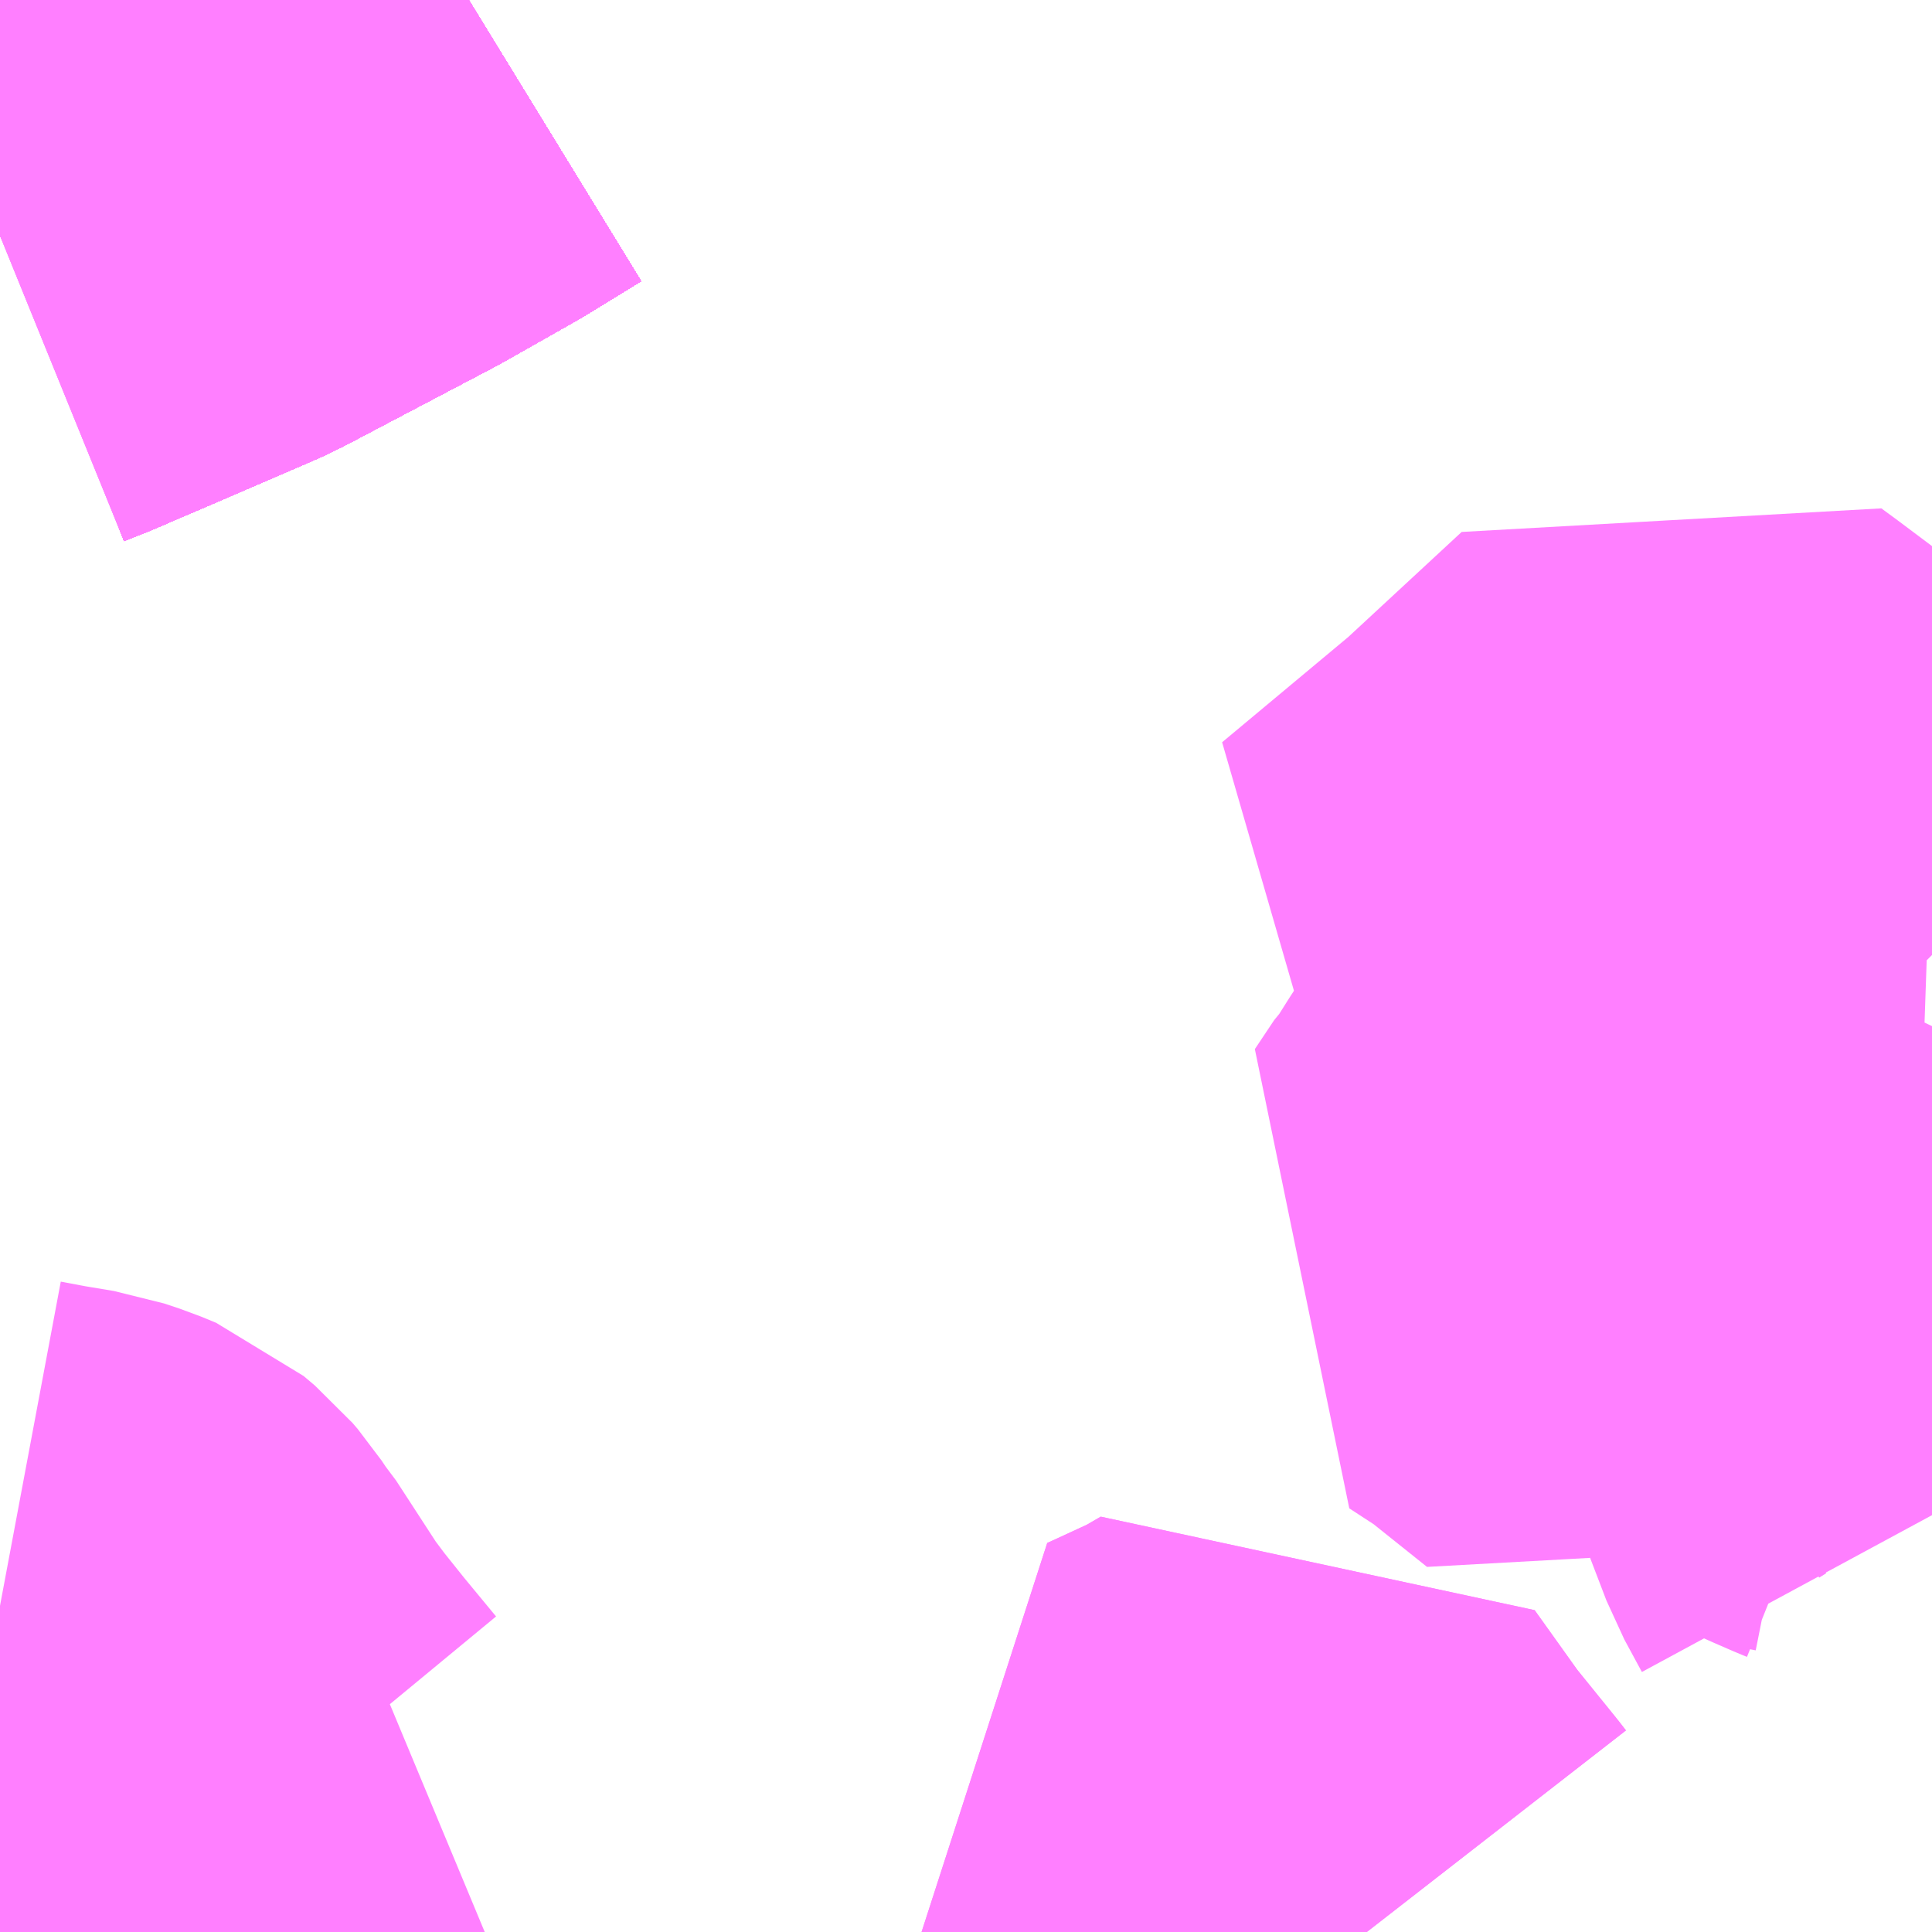 <?xml version="1.0" encoding="UTF-8"?>
<svg  xmlns="http://www.w3.org/2000/svg" xmlns:xlink="http://www.w3.org/1999/xlink" xmlns:go="http://purl.org/svgmap/profile" property="N07_001,N07_002,N07_003,N07_004,N07_005,N07_006,N07_007" viewBox="14027.344 -3570.557 2.197 2.197" go:dataArea="14027.34375 -3570.556640625 2.197265625 2.197265625" >
<globalCoordinateSystem srsName="http://purl.org/crs/84" transform="matrix(100.0,0.0,0.0,-100.0,0.0,0.0)" />
<defs>
 <g id="p0" >
  <circle cx="0.0" cy="0.0" r="3" stroke="green" stroke-width="0.75" vector-effect="non-scaling-stroke" />
 </g>
</defs>
<g fill="none" fill-rule="evenodd" stroke="#FF00FF" stroke-width="0.75" opacity="0.5" vector-effect="non-scaling-stroke" stroke-linejoin="bevel" >
<path content="1,JRバス関東（株）,はさき号,4.0,4.0,4.0," xlink:title="1" d="M14027.877,-3570.557L14027.815,-3570.519L14027.732,-3570.472L14027.559,-3570.381L14027.543,-3570.374L14027.427,-3570.324L14027.387,-3570.307L14027.376,-3570.302L14027.348,-3570.291L14027.344,-3570.289"/>
<path content="1,JRバス関東（株）,東京～富里・多古・八日市場駅・匝瑳市役所,9.0,9.0,9.0," xlink:title="1" d="M14027.344,-3570.289L14027.348,-3570.291L14027.376,-3570.302L14027.387,-3570.307L14027.427,-3570.324L14027.543,-3570.374L14027.559,-3570.381L14027.732,-3570.472L14027.815,-3570.519L14027.877,-3570.557"/>
<path content="1,JRバス関東（株）,東京～水郷潮来・鹿島神宮,29.0,9.0,29.0," xlink:title="1" d="M14027.344,-3570.289L14027.348,-3570.291L14027.376,-3570.302L14027.387,-3570.307L14027.427,-3570.324L14027.543,-3570.374L14027.559,-3570.381L14027.732,-3570.472L14027.815,-3570.519L14027.877,-3570.557"/>
<path content="1,しずてつジャストライン（株）,静岡成田空港線,1.0,1.0,1.0," xlink:title="1" d="M14027.344,-3570.289L14027.376,-3570.302L14027.427,-3570.324L14027.543,-3570.374L14027.559,-3570.381L14027.732,-3570.472L14027.815,-3570.519L14027.877,-3570.557"/>
<path content="1,ちばグリーンバス,高崎線,3.0,3.0,3.0," xlink:title="1" d="M14027.344,-3568.731L14027.376,-3568.725L14027.412,-3568.719L14027.43,-3568.713L14027.447,-3568.706L14027.46,-3568.695L14027.466,-3568.688L14027.474,-3568.676L14027.48,-3568.669L14027.532,-3568.589L14027.553,-3568.561L14027.581,-3568.526L14027.619,-3568.48L14027.635,-3568.467L14027.652,-3568.457L14027.665,-3568.454L14027.697,-3568.453L14027.718,-3568.455L14027.753,-3568.464L14027.807,-3568.48L14027.827,-3568.49L14027.839,-3568.495"/>
<path content="1,ちばシティバス（株）,成田空港線,3.5,3.5,3.5," xlink:title="1" d="M14027.344,-3570.289L14027.348,-3570.291L14027.376,-3570.302L14027.387,-3570.307L14027.427,-3570.324L14027.543,-3570.374L14027.559,-3570.381L14027.732,-3570.472L14027.815,-3570.519L14027.877,-3570.557"/>
<path content="1,京成バス（株）,成田空港～さいたま新都心・大宮駅,3.5,3.5,3.5," xlink:title="1" d="M14027.877,-3570.557L14027.815,-3570.519L14027.732,-3570.472L14027.559,-3570.381L14027.543,-3570.374L14027.427,-3570.324L14027.387,-3570.307L14027.376,-3570.302L14027.348,-3570.291L14027.344,-3570.289"/>
<path content="1,京成バス（株）,成田空港～たまプラーザ駅・新百合ヶ丘駅,8.0,8.0,8.0," xlink:title="1" d="M14027.344,-3570.289L14027.348,-3570.291L14027.376,-3570.302L14027.387,-3570.307L14027.427,-3570.324L14027.543,-3570.374L14027.559,-3570.381L14027.732,-3570.472L14027.815,-3570.519L14027.877,-3570.557"/>
<path content="1,京成バス（株）,成田空港～中山駅・センター南駅,4.0,4.0,4.0," xlink:title="1" d="M14027.344,-3570.289L14027.348,-3570.291L14027.376,-3570.302L14027.387,-3570.307L14027.427,-3570.324L14027.543,-3570.374L14027.559,-3570.381L14027.732,-3570.472L14027.815,-3570.519L14027.877,-3570.557"/>
<path content="1,京成バス（株）,成田空港～吉祥寺駅,4.0,4.0,4.0," xlink:title="1" d="M14027.344,-3570.289L14027.348,-3570.291L14027.376,-3570.302L14027.387,-3570.307L14027.427,-3570.324L14027.543,-3570.374L14027.559,-3570.381L14027.732,-3570.472L14027.815,-3570.519L14027.877,-3570.557"/>
<path content="1,京成バス（株）,成田空港～君津駅・木更津駅,2.0,2.0,2.0," xlink:title="1" d="M14027.344,-3570.289L14027.348,-3570.291L14027.376,-3570.302L14027.387,-3570.307L14027.427,-3570.324L14027.543,-3570.374L14027.559,-3570.381L14027.732,-3570.472L14027.815,-3570.519L14027.877,-3570.557"/>
<path content="1,京成バス（株）,成田空港～和光市駅・大泉学園駅,2.5,2.5,2.5," xlink:title="1" d="M14027.344,-3570.289L14027.348,-3570.291L14027.376,-3570.302L14027.387,-3570.307L14027.427,-3570.324L14027.543,-3570.374L14027.559,-3570.381L14027.732,-3570.472L14027.815,-3570.519L14027.877,-3570.557"/>
<path content="1,京成バス（株）,成田空港～幕張新都心・稲毛海岸駅・千葉中央駅,1.0,1.0,1.0," xlink:title="1" d="M14027.344,-3570.289L14027.348,-3570.291L14027.376,-3570.302L14027.387,-3570.307L14027.427,-3570.324L14027.543,-3570.374L14027.559,-3570.381L14027.732,-3570.472L14027.815,-3570.519L14027.877,-3570.557"/>
<path content="1,京成バス（株）,成田空港～新富士駅・沼津駅,2.0,2.0,2.0," xlink:title="1" d="M14027.344,-3570.289L14027.348,-3570.291L14027.376,-3570.302L14027.387,-3570.307L14027.427,-3570.324L14027.543,-3570.374L14027.559,-3570.381L14027.732,-3570.472L14027.815,-3570.519L14027.877,-3570.557"/>
<path content="1,京成バス（株）,成田空港～本厚木駅・平塚（田村車庫）,3.5,3.5,3.5," xlink:title="1" d="M14027.344,-3570.289L14027.348,-3570.291L14027.376,-3570.302L14027.387,-3570.307L14027.427,-3570.324L14027.543,-3570.374L14027.559,-3570.381L14027.732,-3570.472L14027.815,-3570.519L14027.877,-3570.557"/>
<path content="1,京成バス（株）,成田空港～東所沢駅・所沢駅,4.0,4.0,4.0," xlink:title="1" d="M14027.877,-3570.557L14027.815,-3570.519L14027.732,-3570.472L14027.559,-3570.381L14027.543,-3570.374L14027.427,-3570.324L14027.387,-3570.307L14027.376,-3570.302L14027.348,-3570.291L14027.344,-3570.289"/>
<path content="1,京成バス（株）,成田空港～横浜シティ・エア・ターミナル・みなとみらい地区,9.5,9.5,9.5," xlink:title="1" d="M14027.344,-3570.289L14027.348,-3570.291L14027.376,-3570.302L14027.387,-3570.307L14027.427,-3570.324L14027.543,-3570.374L14027.559,-3570.381L14027.732,-3570.472L14027.815,-3570.519L14027.877,-3570.557"/>
<path content="1,京成バス（株）,成田空港～相模大野駅・町田駅・橋本駅,8.0,8.0,8.0," xlink:title="1" d="M14027.344,-3570.289L14027.348,-3570.291L14027.376,-3570.302L14027.387,-3570.307L14027.427,-3570.324L14027.543,-3570.374L14027.559,-3570.381L14027.732,-3570.472L14027.815,-3570.519L14027.877,-3570.557"/>
<path content="1,京成バス（株）,成田空港～葛西駅・一之江駅・小岩駅,7.5,7.5,7.5," xlink:title="1" d="M14027.344,-3570.289L14027.348,-3570.291L14027.376,-3570.302L14027.387,-3570.307L14027.427,-3570.324L14027.543,-3570.374L14027.559,-3570.381L14027.732,-3570.472L14027.815,-3570.519L14027.877,-3570.557"/>
<path content="1,京成バス（株）,成田空港～藤沢駅・辻堂駅・茅ヶ崎駅,3.0,3.0,3.0," xlink:title="1" d="M14027.344,-3570.289L14027.348,-3570.291L14027.376,-3570.302L14027.387,-3570.307L14027.427,-3570.324L14027.543,-3570.374L14027.559,-3570.381L14027.732,-3570.472L14027.815,-3570.519L14027.877,-3570.557"/>
<path content="1,京成バス（株）,東京駅～鹿島セントラルホテル・鹿島神宮駅,28.0,30.0,30.0," xlink:title="1" d="M14027.344,-3570.289L14027.348,-3570.291L14027.376,-3570.302L14027.387,-3570.307L14027.427,-3570.324L14027.543,-3570.374L14027.559,-3570.381L14027.732,-3570.472L14027.815,-3570.519L14027.877,-3570.557"/>
<path content="1,京成バス（株）,浜松町・東京駅～銚子・犬吠崎京成ホテル,10.0,11.0,11.0," xlink:title="1" d="M14027.344,-3570.289L14027.348,-3570.291L14027.376,-3570.302L14027.387,-3570.307L14027.427,-3570.324L14027.543,-3570.374L14027.559,-3570.381L14027.732,-3570.472L14027.815,-3570.519L14027.877,-3570.557"/>
<path content="1,京浜急行バス（株）,新横浜駅（ホテルアソシア新横浜）・新横浜プリンスホテル～成田空港線,10.0,10.0,10.0," xlink:title="1" d="M14027.344,-3570.289L14027.348,-3570.291L14027.376,-3570.302L14027.387,-3570.307L14027.427,-3570.324L14027.543,-3570.374L14027.559,-3570.381L14027.732,-3570.472L14027.815,-3570.519L14027.877,-3570.557"/>
<path content="1,京浜急行バス（株）,横浜駅（YCAT）～成田空港線,24.0,24.0,24.0," xlink:title="1" d="M14027.344,-3570.289L14027.348,-3570.291L14027.376,-3570.302L14027.387,-3570.307L14027.427,-3570.324L14027.543,-3570.374L14027.559,-3570.381L14027.732,-3570.472L14027.815,-3570.519L14027.877,-3570.557"/>
<path content="1,京浜急行バス（株）,鹿島神宮駅～羽田空港線,3.0,3.0,3.0," xlink:title="1" d="M14027.344,-3570.289L14027.348,-3570.291L14027.376,-3570.302L14027.387,-3570.307L14027.427,-3570.324L14027.543,-3570.374L14027.559,-3570.381L14027.732,-3570.472L14027.815,-3570.519L14027.877,-3570.557"/>
<path content="1,京王バス南（株）,成田空港～南大沢線,4.0,4.0,4.0," xlink:title="1" d="M14027.344,-3570.289L14027.348,-3570.291L14027.376,-3570.302L14027.387,-3570.307L14027.427,-3570.324L14027.543,-3570.374L14027.559,-3570.381L14027.732,-3570.472L14027.815,-3570.519L14027.877,-3570.557"/>
<path content="1,京王バス南（株）,成田空港～調布駅北口線,4.0,4.0,4.0," xlink:title="1" d="M14027.344,-3570.289L14027.348,-3570.291L14027.376,-3570.302L14027.387,-3570.307L14027.427,-3570.324L14027.543,-3570.374L14027.559,-3570.381L14027.732,-3570.472L14027.815,-3570.519L14027.877,-3570.557"/>
<path content="1,千葉交通,ONライナー,4.0,4.0,4.0," xlink:title="1" d="M14027.344,-3570.289L14027.348,-3570.291L14027.376,-3570.302L14027.387,-3570.307L14027.427,-3570.324L14027.543,-3570.374L14027.559,-3570.381L14027.732,-3570.472L14027.815,-3570.519L14027.877,-3570.557"/>
<path content="1,千葉交通,しらこばと号,3.0,3.0,3.0," xlink:title="1" d="M14027.344,-3570.289L14027.348,-3570.291L14027.376,-3570.302L14027.387,-3570.307L14027.427,-3570.324L14027.543,-3570.374L14027.559,-3570.381L14027.732,-3570.472L14027.815,-3570.519L14027.877,-3570.557"/>
<path content="1,千葉交通,アザレア号,7.0,7.0,7.0," xlink:title="1" d="M14027.344,-3570.289L14027.348,-3570.291L14027.376,-3570.302L14027.387,-3570.307L14027.427,-3570.324L14027.543,-3570.374L14027.559,-3570.381L14027.732,-3570.472L14027.815,-3570.519L14027.877,-3570.557"/>
<path content="1,千葉交通,サルビア号,3.0,3.0,3.0," xlink:title="1" d="M14027.877,-3570.557L14027.815,-3570.519L14027.732,-3570.472L14027.559,-3570.381L14027.543,-3570.374L14027.427,-3570.324L14027.387,-3570.307L14027.376,-3570.302L14027.348,-3570.291L14027.344,-3570.289"/>
<path content="1,千葉交通,フォレスト号,1.0,1.0,1.0," xlink:title="1" d="M14027.344,-3570.289L14027.348,-3570.291L14027.376,-3570.302L14027.387,-3570.307L14027.427,-3570.324L14027.543,-3570.374L14027.559,-3570.381L14027.732,-3570.472L14027.815,-3570.519L14027.877,-3570.557"/>
<path content="1,千葉交通,マロニエ号,5.0,5.0,5.0," xlink:title="1" d="M14027.877,-3570.557L14027.815,-3570.519L14027.732,-3570.472L14027.559,-3570.381L14027.543,-3570.374L14027.427,-3570.324L14027.387,-3570.307L14027.376,-3570.302L14027.348,-3570.291L14027.344,-3570.289"/>
<path content="1,千葉交通,メープル号,3.0,3.0,3.0," xlink:title="1" d="M14027.344,-3570.289L14027.348,-3570.291L14027.376,-3570.302L14027.387,-3570.307L14027.427,-3570.324L14027.543,-3570.374L14027.559,-3570.381L14027.732,-3570.472L14027.815,-3570.519L14027.877,-3570.557"/>
<path content="1,千葉交通,八日市場～東京線,7.0,7.0,7.0," xlink:title="1" d="M14027.344,-3570.289L14027.348,-3570.291L14027.376,-3570.302L14027.387,-3570.307L14027.427,-3570.324L14027.543,-3570.374L14027.559,-3570.381L14027.732,-3570.472L14027.815,-3570.519L14027.877,-3570.557"/>
<path content="1,千葉交通,土浦駅東口・つくばセンター・ひたち野うしく駅・牛久・竜ヶ崎ニュータウン・新利根～成田空港線,3.0,3.0,3.0," xlink:title="1" d="M14027.877,-3570.557L14027.815,-3570.519L14027.732,-3570.472L14027.559,-3570.381L14027.543,-3570.374L14027.427,-3570.324L14027.387,-3570.307L14027.376,-3570.302L14027.348,-3570.291L14027.344,-3570.289"/>
<path content="1,千葉交通,坂戸駅南口・川越駅西口～成田空港,4.0,4.0,4.0," xlink:title="1" d="M14027.344,-3570.289L14027.348,-3570.291L14027.376,-3570.302L14027.387,-3570.307L14027.427,-3570.324L14027.543,-3570.374L14027.559,-3570.381L14027.732,-3570.472L14027.815,-3570.519L14027.877,-3570.557"/>
<path content="1,千葉交通,大阪なんば・京都駅～成田・銚子線,1.0,1.0,1.0," xlink:title="1" d="M14027.344,-3570.289L14027.348,-3570.291L14027.376,-3570.302L14027.387,-3570.307L14027.427,-3570.324L14027.543,-3570.374L14027.559,-3570.381L14027.732,-3570.472L14027.815,-3570.519L14027.877,-3570.557"/>
<path content="1,千葉交通,成田・佐倉～東京駅・浜松町線,0.0,0.5,0.5," xlink:title="1" d="M14027.877,-3570.557L14027.815,-3570.519L14027.732,-3570.472L14027.559,-3570.381L14027.543,-3570.374L14027.427,-3570.324L14027.387,-3570.307L14027.376,-3570.302L14027.348,-3570.291L14027.344,-3570.289"/>
<path content="1,千葉交通,新浦安・東京ディズニーリゾート～成田空港線,4.0,4.0,4.0," xlink:title="1" d="M14027.344,-3570.289L14027.348,-3570.291L14027.376,-3570.302L14027.387,-3570.307L14027.427,-3570.324L14027.543,-3570.374L14027.559,-3570.381L14027.732,-3570.472L14027.815,-3570.519L14027.877,-3570.557"/>
<path content="1,千葉交通,福島・郡山～成田空港線,2.0,2.0,2.0," xlink:title="1" d="M14027.344,-3570.289L14027.348,-3570.291L14027.376,-3570.302L14027.387,-3570.307L14027.427,-3570.324L14027.543,-3570.374L14027.559,-3570.381L14027.732,-3570.472L14027.815,-3570.519L14027.877,-3570.557"/>
<path content="1,千葉交通,竜王・甲府・石和・一宮・勝沼～成田空港,3.0,3.0,3.0," xlink:title="1" d="M14027.344,-3570.289L14027.348,-3570.291L14027.376,-3570.302L14027.387,-3570.307L14027.427,-3570.324L14027.543,-3570.374L14027.559,-3570.381L14027.732,-3570.472L14027.815,-3570.519L14027.877,-3570.557"/>
<path content="1,千葉交通,銚子～東京駅・浜松町線,32.0,31.0,31.0," xlink:title="1" d="M14027.877,-3570.557L14027.815,-3570.519L14027.732,-3570.472L14027.559,-3570.381L14027.543,-3570.374L14027.427,-3570.324L14027.387,-3570.307L14027.376,-3570.302L14027.348,-3570.291L14027.344,-3570.289"/>
<path content="1,南海バス（株）,大阪（なんば）・京都⇔秋葉原・成田空港・銚子,1.0,1.0,1.0," xlink:title="1" d="M14027.344,-3570.289L14027.376,-3570.302L14027.427,-3570.324L14027.543,-3570.374L14027.559,-3570.381L14027.732,-3570.472L14027.815,-3570.519L14027.877,-3570.557"/>
<path content="1,国際十王交通（株）,成田空港線,2.0,2.0,2.0," xlink:title="1" d="M14027.877,-3570.557L14027.815,-3570.519L14027.732,-3570.472L14027.559,-3570.381L14027.543,-3570.374L14027.427,-3570.324L14027.387,-3570.307L14027.376,-3570.302L14027.348,-3570.291L14027.344,-3570.289"/>
<path content="1,国際興業（株）,ONライナー,1.0,1.0,1.0," xlink:title="1" d="M14027.344,-3570.289L14027.348,-3570.291L14027.376,-3570.302L14027.387,-3570.307L14027.427,-3570.324L14027.543,-3570.374L14027.559,-3570.381L14027.732,-3570.472L14027.815,-3570.519L14027.877,-3570.557"/>
<path content="1,宮城交通（株）,ポーラスター,1.0,1.0,1.0," xlink:title="1" d="M14027.344,-3570.289L14027.348,-3570.291L14027.376,-3570.302L14027.387,-3570.307L14027.427,-3570.324L14027.543,-3570.374L14027.559,-3570.381L14027.732,-3570.472L14027.815,-3570.519L14027.877,-3570.557"/>
<path content="1,富士急湘南バス（株）,小田原～成田空港線,3.0,3.0,3.0," xlink:title="1" d="M14027.877,-3570.557L14027.815,-3570.519L14027.732,-3570.472L14027.559,-3570.381L14027.543,-3570.374L14027.427,-3570.324L14027.387,-3570.307L14027.376,-3570.302L14027.348,-3570.291L14027.344,-3570.289"/>
<path content="1,富士急行（株）,小田原～成田空港線,3.0,3.0,3.0," xlink:title="1" d="M14027.344,-3570.289L14027.348,-3570.291L14027.376,-3570.302L14027.387,-3570.307L14027.427,-3570.324L14027.543,-3570.374L14027.559,-3570.381L14027.732,-3570.472L14027.815,-3570.519L14027.877,-3570.557"/>
<path content="1,富士急行（株）,新富士・沼津・御殿場～成田空港線,2.0,2.0,2.0," xlink:title="1" d="M14027.344,-3570.289L14027.348,-3570.291L14027.376,-3570.302L14027.387,-3570.307L14027.427,-3570.324L14027.543,-3570.374L14027.559,-3570.381L14027.732,-3570.472L14027.815,-3570.519L14027.877,-3570.557"/>
<path content="1,富士急静岡バス（株）,新富士・沼津・御殿場～成田空港線,2.0,2.0,2.0," xlink:title="1" d="M14027.344,-3570.289L14027.376,-3570.302L14027.427,-3570.324L14027.543,-3570.374L14027.559,-3570.381L14027.732,-3570.472L14027.815,-3570.519L14027.877,-3570.557"/>
<path content="1,小田急バス（株）,吉祥寺駅～成田空港線,3.5,3.5,3.5," xlink:title="1" d="M14027.344,-3570.289L14027.348,-3570.291L14027.376,-3570.302L14027.387,-3570.307L14027.427,-3570.324L14027.543,-3570.374L14027.559,-3570.381L14027.732,-3570.472L14027.815,-3570.519L14027.877,-3570.557"/>
<path content="1,小田急バス（株）,新百合ヶ丘駅～たまプラーザ駅～成田空港線,8.0,8.0,8.0," xlink:title="1" d="M14027.344,-3570.289L14027.348,-3570.291L14027.376,-3570.302L14027.387,-3570.307L14027.427,-3570.324L14027.543,-3570.374L14027.559,-3570.381L14027.732,-3570.472L14027.815,-3570.519L14027.877,-3570.557"/>
<path content="1,山梨交通（株）,竜王・甲府～成田空港線,3.0,3.0,3.0," xlink:title="1" d="M14027.344,-3570.289L14027.348,-3570.291L14027.376,-3570.302L14027.387,-3570.307L14027.427,-3570.324L14027.543,-3570.374L14027.559,-3570.381L14027.732,-3570.472L14027.815,-3570.519L14027.877,-3570.557"/>
<path content="1,川崎鶴見臨港バス,新横浜成田空港線,10.0,10.0,10.0," xlink:title="1" d="M14027.344,-3570.289L14027.348,-3570.291L14027.376,-3570.302L14027.387,-3570.307L14027.427,-3570.324L14027.543,-3570.374L14027.559,-3570.381L14027.732,-3570.472L14027.815,-3570.519L14027.877,-3570.557"/>
<path content="1,川越観光自動車,高速バス成田線,4.0,4.0,4.0," xlink:title="1" d="M14027.877,-3570.557L14027.815,-3570.519L14027.732,-3570.472L14027.559,-3570.381L14027.543,-3570.374L14027.427,-3570.324L14027.387,-3570.307L14027.376,-3570.302L14027.348,-3570.291L14027.344,-3570.289"/>
<path content="1,成田空港交通,仙台線,1.0,1.0,1.0," xlink:title="1" d="M14027.877,-3570.557L14027.815,-3570.519L14027.732,-3570.472L14027.559,-3570.381L14027.543,-3570.374L14027.427,-3570.324L14027.387,-3570.307L14027.376,-3570.302L14027.348,-3570.291L14027.344,-3570.289"/>
<path content="1,成田空港交通,千葉線,7.5,7.5,7.5," xlink:title="1" d="M14027.877,-3570.557L14027.815,-3570.519L14027.732,-3570.472L14027.559,-3570.381L14027.543,-3570.374L14027.427,-3570.324L14027.387,-3570.307L14027.376,-3570.302L14027.348,-3570.291L14027.344,-3570.289"/>
<path content="1,成田空港交通,立川線,3.0,3.0,3.0," xlink:title="1" d="M14027.344,-3570.289L14027.348,-3570.291L14027.376,-3570.302L14027.387,-3570.307L14027.427,-3570.324L14027.543,-3570.374L14027.559,-3570.381L14027.732,-3570.472L14027.815,-3570.519L14027.877,-3570.557"/>
<path content="1,東京ベイシティ交通,成田空港～新浦安地区線,2.0,2.0,2.0," xlink:title="1" d="M14027.344,-3570.289L14027.348,-3570.291L14027.376,-3570.302L14027.387,-3570.307L14027.427,-3570.324L14027.543,-3570.374L14027.559,-3570.381L14027.732,-3570.472L14027.815,-3570.519L14027.877,-3570.557"/>
<path content="1,東京ベイシティ交通,成田空港～東京ディズニーリゾート線,2.0,2.0,2.0," xlink:title="1" d="M14027.344,-3570.289L14027.348,-3570.291L14027.376,-3570.302L14027.387,-3570.307L14027.427,-3570.324L14027.543,-3570.374L14027.559,-3570.381L14027.732,-3570.472L14027.815,-3570.519L14027.877,-3570.557"/>
<path content="1,東京空港交通（株）,ふじみ野・新座・志木・朝霞台エリア～成田空港線,3.0,3.0,3.0," xlink:title="1" d="M14027.344,-3570.289L14027.348,-3570.291L14027.376,-3570.302L14027.387,-3570.307L14027.427,-3570.324L14027.543,-3570.374L14027.559,-3570.381L14027.732,-3570.472L14027.815,-3570.519L14027.877,-3570.557"/>
<path content="1,東京空港交通（株）,みなとみらいエリア～成田空港線,4.0,4.0,4.0," xlink:title="1" d="M14027.344,-3570.289L14027.348,-3570.291L14027.376,-3570.302L14027.387,-3570.307L14027.427,-3570.324L14027.543,-3570.374L14027.559,-3570.381L14027.732,-3570.472L14027.815,-3570.519L14027.877,-3570.557"/>
<path content="1,東京空港交通（株）,八王子エリア～成田空港線,3.5,3.5,3.5," xlink:title="1" d="M14027.344,-3570.289L14027.348,-3570.291L14027.376,-3570.302L14027.387,-3570.307L14027.427,-3570.324L14027.543,-3570.374L14027.559,-3570.381L14027.732,-3570.472L14027.815,-3570.519L14027.877,-3570.557"/>
<path content="1,東京空港交通（株）,六本木エリア～成田空港線,14.5,14.5,14.5," xlink:title="1" d="M14027.344,-3570.289L14027.348,-3570.291L14027.376,-3570.302L14027.387,-3570.307L14027.427,-3570.324L14027.543,-3570.374L14027.559,-3570.381L14027.732,-3570.472L14027.815,-3570.519L14027.877,-3570.557"/>
<path content="1,東京空港交通（株）,南大沢駅・京王多摩センター駅・聖蹟桜ヶ丘駅～成田空港線,4.0,4.0,4.0," xlink:title="1" d="M14027.344,-3570.289L14027.348,-3570.291L14027.376,-3570.302L14027.387,-3570.307L14027.427,-3570.324L14027.543,-3570.374L14027.559,-3570.381L14027.732,-3570.472L14027.815,-3570.519L14027.877,-3570.557"/>
<path content="1,東京空港交通（株）,吉祥寺駅～成田空港線,2.0,2.0,2.0," xlink:title="1" d="M14027.344,-3570.289L14027.348,-3570.291L14027.376,-3570.302L14027.387,-3570.307L14027.427,-3570.324L14027.543,-3570.374L14027.559,-3570.381L14027.732,-3570.472L14027.815,-3570.519L14027.877,-3570.557"/>
<path content="1,東京空港交通（株）,恵比寿・品川エリア～成田空港線,41.0,41.0,41.0," xlink:title="1" d="M14027.344,-3570.289L14027.348,-3570.291L14027.376,-3570.302L14027.387,-3570.307L14027.427,-3570.324L14027.543,-3570.374L14027.559,-3570.381L14027.732,-3570.472L14027.815,-3570.519L14027.877,-3570.557"/>
<path content="1,東京空港交通（株）,新宿エリア～成田空港線,49.0,49.0,49.0," xlink:title="1" d="M14027.877,-3570.557L14027.815,-3570.519L14027.732,-3570.472L14027.559,-3570.381L14027.543,-3570.374L14027.427,-3570.324L14027.387,-3570.307L14027.376,-3570.302L14027.348,-3570.291L14027.344,-3570.289"/>
<path content="1,東京空港交通（株）,新横浜エリア～成田空港線,5.0,5.0,5.0," xlink:title="1" d="M14027.344,-3570.289L14027.348,-3570.291L14027.376,-3570.302L14027.387,-3570.307L14027.427,-3570.324L14027.543,-3570.374L14027.559,-3570.381L14027.732,-3570.472L14027.815,-3570.519L14027.877,-3570.557"/>
<path content="1,東京空港交通（株）,新浦安エリア～成田空港線,4.0,4.0,4.0," xlink:title="1" d="M14027.877,-3570.557L14027.815,-3570.519L14027.732,-3570.472L14027.559,-3570.381L14027.543,-3570.374L14027.427,-3570.324L14027.387,-3570.307L14027.376,-3570.302L14027.348,-3570.291L14027.344,-3570.289"/>
<path content="1,東京空港交通（株）,新越谷駅・草加駅・八潮駅～成田空港線,3.0,3.0,3.0," xlink:title="1" d="M14027.877,-3570.557L14027.815,-3570.519L14027.732,-3570.472L14027.559,-3570.381L14027.543,-3570.374L14027.427,-3570.324L14027.387,-3570.307L14027.376,-3570.302L14027.348,-3570.291L14027.344,-3570.289"/>
<path content="1,東京空港交通（株）,日比谷エリア～成田空港線,14.5,14.5,14.5," xlink:title="1" d="M14027.344,-3570.289L14027.348,-3570.291L14027.376,-3570.302L14027.387,-3570.307L14027.427,-3570.324L14027.543,-3570.374L14027.559,-3570.381L14027.732,-3570.472L14027.815,-3570.519L14027.877,-3570.557"/>
<path content="1,東京空港交通（株）,東京シティ・エアターミナル～成田空港,69.5,69.5,69.5," xlink:title="1" d="M14027.877,-3570.557L14027.815,-3570.519L14027.732,-3570.472L14027.559,-3570.381L14027.543,-3570.374L14027.427,-3570.324L14027.387,-3570.307L14027.376,-3570.302L14027.348,-3570.291L14027.344,-3570.289"/>
<path content="1,東京空港交通（株）,東京ディズニーリゾートエリア～成田空港線,1.5,1.5,1.5," xlink:title="1" d="M14027.344,-3570.289L14027.348,-3570.291L14027.376,-3570.302L14027.387,-3570.307L14027.427,-3570.324L14027.543,-3570.374L14027.559,-3570.381L14027.732,-3570.472L14027.815,-3570.519L14027.877,-3570.557"/>
<path content="1,東京空港交通（株）,東京駅・日本橋エリア～成田空港線,30.0,30.0,30.0," xlink:title="1" d="M14027.344,-3570.289L14027.348,-3570.291L14027.376,-3570.302L14027.387,-3570.307L14027.427,-3570.324L14027.543,-3570.374L14027.559,-3570.381L14027.732,-3570.472L14027.815,-3570.519L14027.877,-3570.557"/>
<path content="1,東京空港交通（株）,横浜シティエアターミナル～成田空港線,24.0,24.0,24.0," xlink:title="1" d="M14027.344,-3570.289L14027.348,-3570.291L14027.376,-3570.302L14027.387,-3570.307L14027.427,-3570.324L14027.543,-3570.374L14027.559,-3570.381L14027.732,-3570.472L14027.815,-3570.519L14027.877,-3570.557"/>
<path content="1,東京空港交通（株）,池袋エリア～成田空港線,15.0,15.0,15.0," xlink:title="1" d="M14027.344,-3570.289L14027.348,-3570.291L14027.376,-3570.302L14027.387,-3570.307L14027.427,-3570.324L14027.543,-3570.374L14027.559,-3570.381L14027.732,-3570.472L14027.815,-3570.519L14027.877,-3570.557"/>
<path content="1,東京空港交通（株）,深谷駅・籠原駅・熊谷駅・森林公園駅～成田空港線,1.0,1.0,1.0," xlink:title="1" d="M14027.344,-3570.289L14027.348,-3570.291L14027.376,-3570.302L14027.387,-3570.307L14027.427,-3570.324L14027.543,-3570.374L14027.559,-3570.381L14027.732,-3570.472L14027.815,-3570.519L14027.877,-3570.557"/>
<path content="1,東京空港交通（株）,渋谷エリア～成田空港線,11.0,11.0,11.0," xlink:title="1" d="M14027.877,-3570.557L14027.815,-3570.519L14027.732,-3570.472L14027.559,-3570.381L14027.543,-3570.374L14027.427,-3570.324L14027.387,-3570.307L14027.376,-3570.302L14027.348,-3570.291L14027.344,-3570.289"/>
<path content="1,東京空港交通（株）,目白・九段・後楽園エリア～成田空港線,8.5,8.5,8.5," xlink:title="1" d="M14027.344,-3570.289L14027.348,-3570.291L14027.376,-3570.302L14027.387,-3570.307L14027.427,-3570.324L14027.543,-3570.374L14027.559,-3570.381L14027.732,-3570.472L14027.815,-3570.519L14027.877,-3570.557"/>
<path content="1,東京空港交通（株）,立川エリア～成田空港線,3.0,3.0,3.0," xlink:title="1" d="M14027.344,-3570.289L14027.348,-3570.291L14027.376,-3570.302L14027.387,-3570.307L14027.427,-3570.324L14027.543,-3570.374L14027.559,-3570.381L14027.732,-3570.472L14027.815,-3570.519L14027.877,-3570.557"/>
<path content="1,東京空港交通（株）,竹芝・お台場・有明エリア～成田空港線,11.0,11.0,11.0," xlink:title="1" d="M14027.344,-3570.289L14027.348,-3570.291L14027.376,-3570.302L14027.387,-3570.307L14027.427,-3570.324L14027.543,-3570.374L14027.559,-3570.381L14027.732,-3570.472L14027.815,-3570.519L14027.877,-3570.557"/>
<path content="1,東京空港交通（株）,羽田空港～成田空港線,43.5,43.5,43.5," xlink:title="1" d="M14027.344,-3570.289L14027.348,-3570.291L14027.376,-3570.302L14027.387,-3570.307L14027.427,-3570.324L14027.543,-3570.374L14027.559,-3570.381L14027.732,-3570.472L14027.815,-3570.519L14027.877,-3570.557"/>
<path content="1,東京空港交通（株）,芝エリア～成田空港線,16.0,16.0,16.0," xlink:title="1" d="M14027.344,-3570.289L14027.348,-3570.291L14027.376,-3570.302L14027.387,-3570.307L14027.427,-3570.324L14027.543,-3570.374L14027.559,-3570.381L14027.732,-3570.472L14027.815,-3570.519L14027.877,-3570.557"/>
<path content="1,東京空港交通（株）,調布駅～成田空港線,4.0,4.0,4.0," xlink:title="1" d="M14027.344,-3570.289L14027.348,-3570.291L14027.376,-3570.302L14027.387,-3570.307L14027.427,-3570.324L14027.543,-3570.374L14027.559,-3570.381L14027.732,-3570.472L14027.815,-3570.519L14027.877,-3570.557"/>
<path content="1,東京空港交通（株）,赤坂エリア～成田空港線,26.0,26.0,26.0," xlink:title="1" d="M14027.344,-3570.289L14027.348,-3570.291L14027.376,-3570.302L14027.387,-3570.307L14027.427,-3570.324L14027.543,-3570.374L14027.559,-3570.381L14027.732,-3570.472L14027.815,-3570.519L14027.877,-3570.557"/>
<path content="1,東京空港交通（株）,銀座・汐留エリア～成田空港線,10.5,10.5,10.5," xlink:title="1" d="M14027.344,-3570.289L14027.348,-3570.291L14027.376,-3570.302L14027.387,-3570.307L14027.427,-3570.324L14027.543,-3570.374L14027.559,-3570.381L14027.732,-3570.472L14027.815,-3570.519L14027.877,-3570.557"/>
<path content="1,東京空港交通（株）,錦糸町・東陽町・新木場エリア～成田空港線,2.0,2.0,2.0," xlink:title="1" d="M14027.344,-3570.289L14027.348,-3570.291L14027.376,-3570.302L14027.387,-3570.307L14027.427,-3570.324L14027.543,-3570.374L14027.559,-3570.381L14027.732,-3570.472L14027.815,-3570.519L14027.877,-3570.557"/>
<path content="1,東急バス（株）,たまプラーザ駅～成田空港,8.0,8.0,8.0," xlink:title="1" d="M14027.877,-3570.557L14027.815,-3570.519L14027.732,-3570.472L14027.559,-3570.381L14027.543,-3570.374L14027.427,-3570.324L14027.387,-3570.307L14027.376,-3570.302L14027.348,-3570.291L14027.344,-3570.289"/>
<path content="1,東急バス（株）,センター南駅～成田空港,4.0,4.0,4.0," xlink:title="1" d="M14027.344,-3570.289L14027.348,-3570.291L14027.376,-3570.302L14027.387,-3570.307L14027.427,-3570.324L14027.543,-3570.374L14027.559,-3570.381L14027.732,-3570.472L14027.815,-3570.519L14027.877,-3570.557"/>
<path content="1,東急バス（株）,中山駅～成田空港,4.0,4.0,4.0," xlink:title="1" d="M14027.344,-3570.289L14027.348,-3570.291L14027.376,-3570.302L14027.387,-3570.307L14027.427,-3570.324L14027.543,-3570.374L14027.559,-3570.381L14027.732,-3570.472L14027.815,-3570.519L14027.877,-3570.557"/>
<path content="1,東急バス（株）,新百合ヶ丘駅～成田空港,8.0,8.0,8.0," xlink:title="1" d="M14027.877,-3570.557L14027.815,-3570.519L14027.732,-3570.472L14027.559,-3570.381L14027.543,-3570.374L14027.427,-3570.324L14027.387,-3570.307L14027.376,-3570.302L14027.348,-3570.291L14027.344,-3570.289"/>
<path content="1,東武バスウエスト,ONライナー,4.0,4.0,4.0," xlink:title="1" d="M14027.877,-3570.557L14027.815,-3570.519L14027.732,-3570.472L14027.559,-3570.381L14027.543,-3570.374L14027.427,-3570.324L14027.387,-3570.307L14027.376,-3570.302L14027.348,-3570.291L14027.344,-3570.289"/>
<path content="1,東武バスウエスト,ふじみ野駅・ふじみ野駅・新座車庫・志木駅・朝霞台駅～成田空港,3.0,3.0,3.0," xlink:title="1" d="M14027.877,-3570.557L14027.815,-3570.519L14027.732,-3570.472L14027.559,-3570.381L14027.543,-3570.374L14027.427,-3570.324L14027.387,-3570.307L14027.376,-3570.302L14027.348,-3570.291L14027.344,-3570.289"/>
<path content="1,東武バスウエスト,坂戸駅南口・川越駅西口～成田空港,2.0,2.0,2.0," xlink:title="1" d="M14027.877,-3570.557L14027.815,-3570.519L14027.732,-3570.472L14027.559,-3570.381L14027.543,-3570.374L14027.427,-3570.324L14027.387,-3570.307L14027.376,-3570.302L14027.348,-3570.291L14027.344,-3570.289"/>
<path content="1,東武バスセントラル（株）,しらこばと号,3.0,3.0,3.0," xlink:title="1" d="M14027.344,-3570.289L14027.348,-3570.291L14027.376,-3570.302L14027.387,-3570.307L14027.427,-3570.324L14027.543,-3570.374L14027.559,-3570.381L14027.732,-3570.472L14027.815,-3570.519L14027.877,-3570.557"/>
<path content="1,神奈川中央交通（株）,橋本駅・相模大野・町田バスセンター～成田空港,9.0,9.0,9.0," xlink:title="1" d="M14027.344,-3570.289L14027.348,-3570.291L14027.376,-3570.302L14027.387,-3570.307L14027.427,-3570.324L14027.543,-3570.374L14027.559,-3570.381L14027.732,-3570.472L14027.815,-3570.519L14027.877,-3570.557"/>
<path content="1,神奈川中央交通（株）,田村車庫・本厚木駅～成田空港,4.0,4.0,4.0," xlink:title="1" d="M14027.344,-3570.289L14027.348,-3570.291L14027.376,-3570.302L14027.387,-3570.307L14027.427,-3570.324L14027.543,-3570.374L14027.559,-3570.381L14027.732,-3570.472L14027.815,-3570.519L14027.877,-3570.557"/>
<path content="1,神奈川中央交通（株）,茅ヶ崎駅・辻堂駅・藤沢駅・戸塚～成田空港,3.0,3.0,3.0," xlink:title="1" d="M14027.344,-3570.289L14027.348,-3570.291L14027.376,-3570.302L14027.387,-3570.307L14027.427,-3570.324L14027.543,-3570.374L14027.559,-3570.381L14027.732,-3570.472L14027.815,-3570.519L14027.877,-3570.557"/>
<path content="1,西東京バス（株）,002,2.0,2.0,2.0," xlink:title="1" d="M14027.344,-3570.289L14027.348,-3570.291L14027.376,-3570.302L14027.387,-3570.307L14027.427,-3570.324L14027.543,-3570.374L14027.559,-3570.381L14027.732,-3570.472L14027.815,-3570.519L14027.877,-3570.557"/>
<path content="1,西武バス（株）,大宮成田線,2.0,2.0,2.0," xlink:title="1" d="M14027.877,-3570.557L14027.815,-3570.519L14027.732,-3570.472L14027.559,-3570.381L14027.543,-3570.374L14027.427,-3570.324L14027.387,-3570.307L14027.376,-3570.302L14027.348,-3570.291L14027.344,-3570.289"/>
<path content="1,西武バス（株）,大泉学園成田線,3.0,3.0,3.0," xlink:title="1" d="M14027.344,-3570.289L14027.348,-3570.291L14027.376,-3570.302L14027.387,-3570.307L14027.427,-3570.324L14027.543,-3570.374L14027.559,-3570.381L14027.732,-3570.472L14027.815,-3570.519L14027.877,-3570.557"/>
<path content="1,西武バス（株）,所沢成田線,4.0,4.0,4.0," xlink:title="1" d="M14027.344,-3570.289L14027.348,-3570.291L14027.376,-3570.302L14027.387,-3570.307L14027.427,-3570.324L14027.543,-3570.374L14027.559,-3570.381L14027.732,-3570.472L14027.815,-3570.519L14027.877,-3570.557"/>
<path content="1,関東バス（株）,吉祥寺・成田空港,12.0,12.0,12.0," xlink:title="1" d="M14027.344,-3570.289L14027.348,-3570.291L14027.376,-3570.302L14027.387,-3570.307L14027.427,-3570.324L14027.543,-3570.374L14027.559,-3570.381L14027.732,-3570.472L14027.815,-3570.519L14027.877,-3570.557"/>
<path content="1,関東自動車（株）,サルビア号,3.0,3.0,3.0," xlink:title="1" d="M14027.877,-3570.557L14027.815,-3570.519L14027.732,-3570.472L14027.559,-3570.381L14027.543,-3570.374L14027.427,-3570.324L14027.387,-3570.307L14027.376,-3570.302L14027.348,-3570.291L14027.344,-3570.289"/>
<path content="1,関東自動車（株）,マロニエ号　成田空港,5.0,5.0,5.0," xlink:title="1" d="M14027.344,-3570.289L14027.348,-3570.291L14027.376,-3570.302L14027.387,-3570.307L14027.427,-3570.324L14027.543,-3570.374L14027.559,-3570.381L14027.732,-3570.472L14027.815,-3570.519L14027.877,-3570.557"/>
<path content="1,関東自動車（株）,メープル号,3.0,3.0,3.0," xlink:title="1" d="M14027.877,-3570.557L14027.815,-3570.519L14027.732,-3570.472L14027.559,-3570.381L14027.543,-3570.374L14027.427,-3570.324L14027.387,-3570.307L14027.376,-3570.302L14027.348,-3570.291L14027.344,-3570.289"/>
<path content="1,関東鉄道（株）,カシマサッカースタジアム～鹿島神宮駅～鹿島セントラルホテル～東京駅線,29.0,29.0,29.0," xlink:title="1" d="M14027.344,-3570.289L14027.348,-3570.291L14027.376,-3570.302L14027.387,-3570.307L14027.427,-3570.324L14027.543,-3570.374L14027.559,-3570.381L14027.732,-3570.472L14027.815,-3570.519L14027.877,-3570.557"/>
<path content="1,関東鉄道（株）,波崎～東京駅,4.0,4.0,4.0," xlink:title="1" d="M14027.344,-3570.289L14027.348,-3570.291L14027.376,-3570.302L14027.387,-3570.307L14027.427,-3570.324L14027.543,-3570.374L14027.559,-3570.381L14027.732,-3570.472L14027.815,-3570.519L14027.877,-3570.557"/>
<path content="1,関東鉄道（株）,鹿島神宮駅～東京テレポート,4.0,4.0,4.0," xlink:title="1" d="M14027.344,-3570.289L14027.348,-3570.291L14027.376,-3570.302L14027.387,-3570.307L14027.427,-3570.324L14027.543,-3570.374L14027.559,-3570.381L14027.732,-3570.472L14027.815,-3570.519L14027.877,-3570.557"/>
<path content="1,関東鉄道（株）,鹿島神宮駅～羽田空港国際線,3.0,3.0,3.0," xlink:title="1" d="M14027.344,-3570.289L14027.348,-3570.291L14027.376,-3570.302L14027.387,-3570.307L14027.427,-3570.324L14027.543,-3570.374L14027.559,-3570.381L14027.732,-3570.472L14027.815,-3570.519L14027.877,-3570.557"/>
<path content="1,関越交通（株）,アザレア号,14.0,14.0,14.0," xlink:title="1" d="M14027.877,-3570.557L14027.815,-3570.519L14027.732,-3570.472L14027.559,-3570.381L14027.543,-3570.374L14027.427,-3570.324L14027.387,-3570.307L14027.376,-3570.302L14027.348,-3570.291L14027.344,-3570.289"/>
<path content="1,関鉄グリーンバス（株）,800-1,6.0,6.0,6.0," xlink:title="1" d="M14027.344,-3570.289L14027.348,-3570.291L14027.376,-3570.302L14027.387,-3570.307L14027.427,-3570.324L14027.543,-3570.374L14027.559,-3570.381L14027.732,-3570.472L14027.815,-3570.519L14027.877,-3570.557"/>
<path content="1,（株）シティバス立川,立川駅～成田空港線,3.0,3.0,3.0," xlink:title="1" d="M14027.344,-3570.289L14027.348,-3570.291L14027.376,-3570.302L14027.387,-3570.307L14027.427,-3570.324L14027.543,-3570.374L14027.559,-3570.381L14027.732,-3570.472L14027.815,-3570.519L14027.877,-3570.557"/>
<path content="3,八街市,北コース,6.0,6.0,6.0," xlink:title="3" d="M14028.746,-3568.359L14028.745,-3568.361L14028.737,-3568.378L14028.717,-3568.421L14028.694,-3568.454L14028.69,-3568.461L14028.701,-3568.466L14028.753,-3568.49L14028.784,-3568.508L14028.829,-3568.445L14028.839,-3568.431L14028.89,-3568.368L14028.897,-3568.359M14029.541,-3568.834L14029.521,-3568.871L14029.503,-3568.918L14029.486,-3568.977L14029.484,-3568.99L14029.48,-3569.006L14029.47,-3569.021L14029.465,-3569.023L14029.442,-3569.033L14029.42,-3569.043L14029.414,-3569.048L14029.404,-3569.05L14029.396,-3569.052L14029.362,-3569.064L14029.336,-3569.072L14029.313,-3569.077L14029.299,-3569.08L14029.251,-3569.089L14029.23,-3569.089L14029.222,-3569.086L14029.214,-3569.081L14029.201,-3569.068L14029.171,-3569.092L14029.126,-3569.128L14029.083,-3569.156L14029.105,-3569.189L14029.109,-3569.193L14029.126,-3569.22L14029.148,-3569.254L14029.139,-3569.258L14029.153,-3569.275L14029.171,-3569.298L14029.18,-3569.309L14029.189,-3569.327L14029.184,-3569.339L14029.167,-3569.364L14029.116,-3569.401L14029.064,-3569.413L14028.974,-3569.425L14029.125,-3569.551L14029.261,-3569.677L14029.28,-3569.663L14029.356,-3569.606L14029.419,-3569.56L14029.461,-3569.529L14029.539,-3569.473L14029.541,-3569.471"/>
<path content="3,八街市,東コース,6.0,6.0,6.0," xlink:title="3" d="M14028.746,-3568.359L14028.745,-3568.361L14028.737,-3568.378L14028.717,-3568.421L14028.694,-3568.454L14028.69,-3568.461L14028.701,-3568.466L14028.753,-3568.49L14028.784,-3568.508L14028.829,-3568.445L14028.839,-3568.431L14028.89,-3568.368L14028.897,-3568.359"/>
</g>
</svg>
